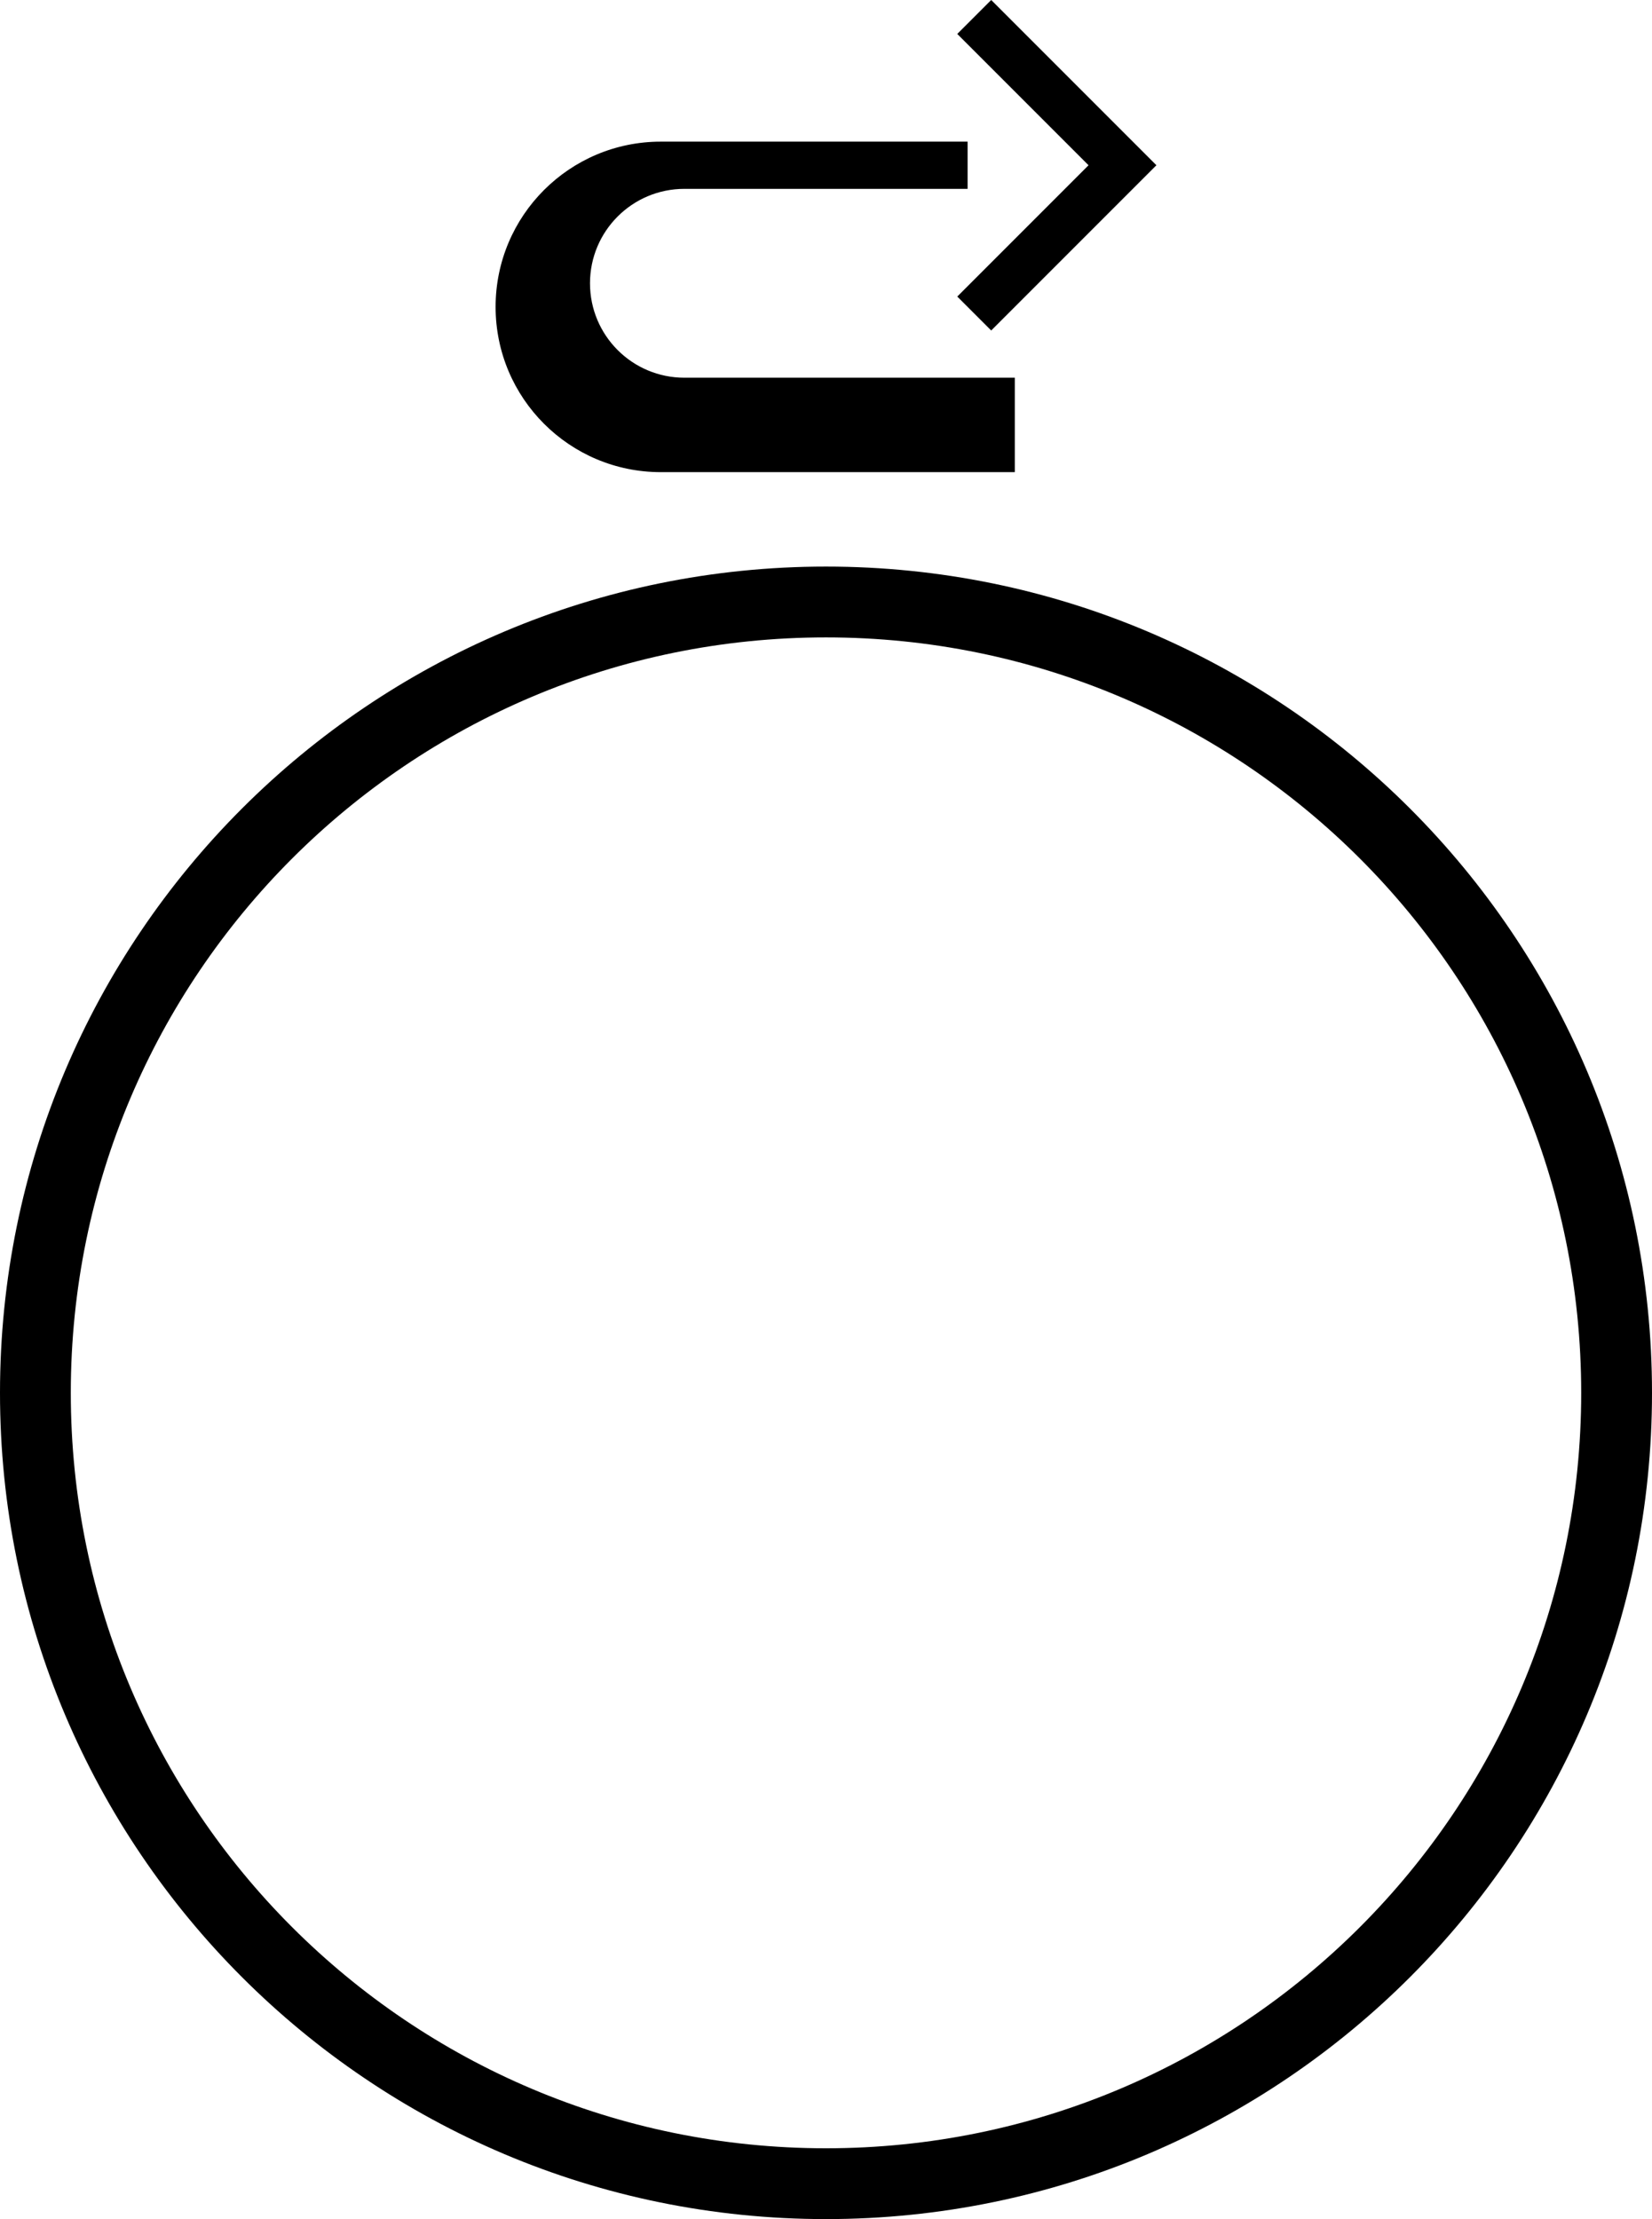 <?xml version="1.0" encoding="UTF-8" standalone="no"?>
<svg
   xmlns:dc="http://purl.org/dc/elements/1.1/"
   xmlns:cc="http://creativecommons.org/ns#"
   xmlns:rdf="http://www.w3.org/1999/02/22-rdf-syntax-ns#"
   xmlns:svg="http://www.w3.org/2000/svg"
   xmlns="http://www.w3.org/2000/svg"
   xmlns:sodipodi="http://sodipodi.sourceforge.net/DTD/sodipodi-0.dtd"
   xmlns:inkscape="http://www.inkscape.org/namespaces/inkscape"
   version="1.0"
   width="35"
   height="47"
   id="svg2"
   inkscape:version="0.47 r22583"
   sodipodi:docname="04-01-007-01-01-04.svg">
  <defs
     id="defs16">
    <inkscape:perspective
       sodipodi:type="inkscape:persp3d"
       inkscape:vp_x="0 : 5 : 1"
       inkscape:vp_y="0 : 1000 : 0"
       inkscape:vp_z="14 : 5 : 1"
       inkscape:persp3d-origin="7 : 3.3333333 : 1"
       id="perspective18" />
  </defs>
  <sodipodi:namedview
     pagecolor="#ffffff"
     bordercolor="#666666"
     borderopacity="1"
     objecttolerance="10"
     gridtolerance="10"
     guidetolerance="10"
     inkscape:pageopacity="0"
     inkscape:pageshadow="2"
     inkscape:window-width="935"
     inkscape:window-height="791"
     id="namedview14"
     showgrid="true"
     inkscape:zoom="11.79"
     inkscape:cx="17.4307"
     inkscape:cy="22.575192"
     inkscape:window-x="289"
     inkscape:window-y="0"
     inkscape:window-maximized="0"
     inkscape:current-layer="svg2">
    <inkscape:grid
       type="xygrid"
       id="grid2824" />
  </sodipodi:namedview>
  <path
     style="fill:#000000"
     d="M 21,0 24.5,3.5 21,7 20.281,6.281 23.062,3.5 20.281,0.719 21,0 z"
     id="path10" />
  <path
     style="fill:#000000;fill-opacity:1;stroke:none"
     d="m 20.5,3 0,1 -6,0 c -1.105,0 -2,0.895 -2,2 0,1.105 0.895,2 2,2 l 7,0 0,2 -7.5,0 C 12.067,10 10.5,8.433 10.5,6.5 10.5,4.567 12.067,3 14,3 l 6.5,0 z"
     id="path2846" />
  <path
     style="fill:#000000;fill-opacity:1;stroke:none"
     d="M 17.5 12 C 7.835 12 0 19.835 0 29.5 C 0 39.165 7.835 47 17.5 47 C 27.165 47 35 39.165 35 29.5 C 35 19.835 27.165 12 17.5 12 z M 17.5 13.5 C 26.337 13.5 33.5 20.663 33.5 29.5 C 33.5 38.337 26.337 45.5 17.5 45.5 C 8.663 45.5 1.5 38.337 1.5 29.5 C 1.5 20.663 8.663 13.5 17.5 13.5 z "
     id="path2917" />
</svg>
